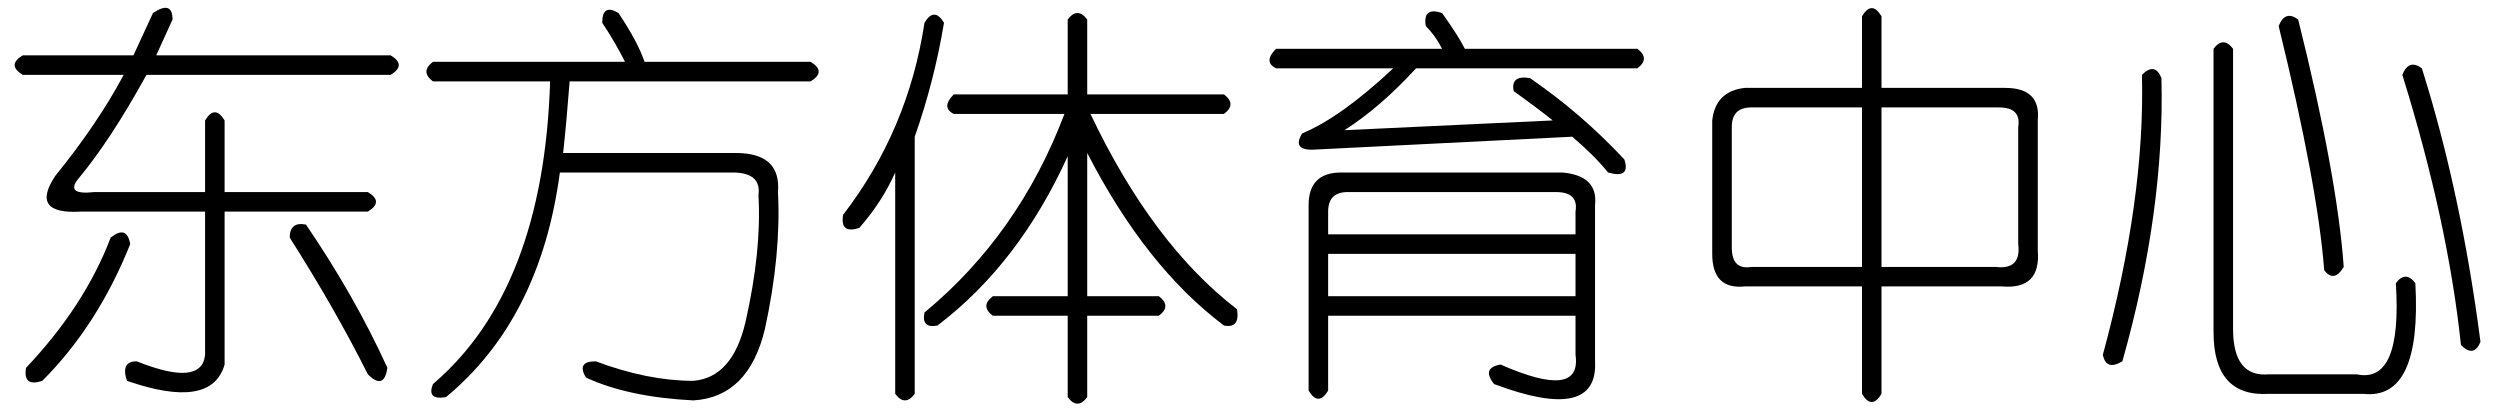<?xml version='1.0' encoding='UTF-8'?>
<!-- This file was generated by dvisvgm 2.3.5 -->
<svg height='10.5pt' version='1.1' viewBox='-72 -72 63 10.5' width='63pt' xmlns='http://www.w3.org/2000/svg' xmlns:xlink='http://www.w3.org/1999/xlink'>
<defs>
<path d='M3.855 -8.285Q4.348 -8.613 4.348 -8.121L3.937 -7.219H9.844Q10.254 -6.973 9.844 -6.727H3.691Q2.789 -5.086 1.969 -4.102Q1.641 -3.691 2.379 -3.773H5.168V-5.578Q5.414 -5.988 5.66 -5.578V-3.773H9.27Q9.68 -3.527 9.27 -3.281H5.66V0.574Q5.332 1.723 3.199 0.984Q3.035 0.492 3.445 0.492Q5.086 1.148 5.168 0.328V-3.281H2.051Q0.738 -3.199 1.395 -4.184Q2.461 -5.496 3.117 -6.727H0.574Q0.164 -6.973 0.574 -7.219H3.363L3.855 -8.285ZM3.281 -2.461Q2.461 -0.41 1.066 0.984Q0.574 1.148 0.656 0.656Q2.133 -0.902 2.789 -2.625Q3.199 -2.953 3.281 -2.461ZM7.301 -2.625Q7.301 -3.035 7.711 -2.953Q8.941 -1.148 9.762 0.656Q9.68 1.23 9.27 0.82Q8.449 -0.82 7.301 -2.625Z' id='g0-843'/>
<path d='M5.414 -8.203V-6.398H8.531Q9.434 -6.398 9.352 -5.578V-2.297Q9.434 -1.312 8.449 -1.395H5.414V1.312Q5.168 1.723 4.922 1.312V-1.395H1.969Q1.148 -1.312 1.148 -2.215V-5.578Q1.23 -6.316 1.969 -6.398H4.922V-8.203Q5.168 -8.613 5.414 -8.203ZM4.922 -5.906H2.133Q1.641 -5.906 1.641 -5.414V-2.379Q1.641 -1.805 2.133 -1.887H4.922V-5.906ZM8.367 -5.906H5.414V-1.887H8.285Q8.941 -1.805 8.859 -2.461V-5.414Q8.941 -5.906 8.367 -5.906Z' id='g0-860'/>
<path d='M2.297 -8.039Q2.543 -8.449 2.789 -8.039Q2.543 -6.562 2.051 -5.168V1.312Q1.805 1.641 1.559 1.312V-4.266Q1.23 -3.527 0.656 -2.871Q0.164 -2.707 0.246 -3.199Q1.887 -5.332 2.297 -8.039ZM5.906 -8.121Q6.152 -8.449 6.398 -8.121V-6.234H9.844Q10.172 -5.988 9.844 -5.742H6.48Q8.039 -2.461 10.172 -0.82Q10.254 -0.328 9.844 -0.41Q7.875 -1.887 6.398 -4.758V-1.148H8.203Q8.531 -0.902 8.203 -0.656H6.398V1.395Q6.152 1.723 5.906 1.395V-0.656H4.02Q3.691 -0.902 4.02 -1.148H5.906V-4.676Q4.676 -1.969 2.625 -0.41Q2.215 -0.328 2.297 -0.738Q4.676 -2.707 5.824 -5.742H3.035Q2.707 -5.906 3.035 -6.234H5.906V-8.121Z' id='g0-1154'/>
<path d='M5.414 -8.121Q6.398 -4.184 6.562 -1.887Q6.316 -1.477 6.07 -1.805Q5.906 -3.937 4.922 -7.957Q5.086 -8.367 5.414 -8.121ZM3.773 -7.383V-0.328Q3.773 0.902 4.676 0.82H6.891Q8.039 1.066 7.875 -1.477Q8.121 -1.805 8.367 -1.477Q8.531 1.477 7.055 1.312H4.676Q3.281 1.395 3.281 -0.246V-7.383Q3.527 -7.711 3.773 -7.383ZM1.969 -6.645Q2.051 -3.281 0.984 0.492Q0.574 0.738 0.492 0.328Q1.559 -3.609 1.477 -6.727Q1.805 -7.055 1.969 -6.645ZM8.531 -6.891Q9.516 -3.773 10.008 0Q9.844 0.41 9.516 0.082Q9.187 -3.035 8.039 -6.727Q8.203 -7.137 8.531 -6.891Z' id='g0-5362'/>
<path d='M5.086 -8.285Q5.578 -7.547 5.742 -7.055H9.926Q10.336 -6.809 9.926 -6.562H3.855Q3.773 -5.496 3.691 -4.758H8.039Q9.187 -4.758 9.105 -3.773Q9.187 -2.215 8.777 -0.328Q8.367 1.395 6.973 1.477Q5.332 1.395 4.266 0.902Q4.02 0.492 4.512 0.492Q5.824 0.984 6.973 0.984Q7.957 0.902 8.285 -0.492Q8.695 -2.297 8.613 -3.691Q8.695 -4.266 7.957 -4.266H3.609Q3.117 -0.574 0.738 1.395Q0.246 1.477 0.41 1.066Q3.199 -1.312 3.363 -6.562H0.41Q0.082 -6.809 0.41 -7.055H5.25Q5.004 -7.547 4.676 -8.039Q4.676 -8.531 5.086 -8.285Z' id='g0-6888'/>
<path d='M4.43 -7.957Q4.348 -8.449 4.84 -8.285Q5.25 -7.711 5.414 -7.383H9.762Q10.09 -7.137 9.762 -6.891H4.184Q3.281 -5.906 2.379 -5.332L7.629 -5.578Q7.219 -5.906 6.645 -6.316Q6.562 -6.727 7.055 -6.645Q8.367 -5.742 9.434 -4.594Q9.598 -4.102 9.023 -4.266Q8.695 -4.676 8.121 -5.168L1.559 -4.84Q1.066 -4.84 1.312 -5.25Q2.297 -5.66 3.609 -6.891H0.656Q0.328 -7.055 0.656 -7.383H4.84Q4.676 -7.711 4.43 -7.957ZM2.297 -4.266H7.875Q8.777 -4.184 8.695 -3.445V0.492Q8.777 2.051 6.152 1.066Q5.824 0.656 6.316 0.574Q8.367 1.477 8.203 0.328V-0.656H1.969V1.23Q1.723 1.641 1.477 1.23V-3.445Q1.477 -4.266 2.297 -4.266ZM7.711 -3.773H2.461Q1.969 -3.773 1.969 -3.281V-2.707H8.203V-3.281Q8.285 -3.773 7.711 -3.773ZM8.203 -2.215H1.969V-1.148H8.203V-2.215Z' id='g0-13793'/>
</defs>
<g id='page1'>
<use x='-72' xlink:href='#g0-843' y='-63.387'/>
<use x='-61.5' xlink:href='#g0-6888' y='-63.387'/>
<use x='-51' xlink:href='#g0-1154' y='-63.387'/>
<use x='-40.5' xlink:href='#g0-13793' y='-63.387'/>
<use x='-30' xlink:href='#g0-860' y='-63.387'/>
<use x='-19.5' xlink:href='#g0-5362' y='-63.387'/>
</g>
</svg>